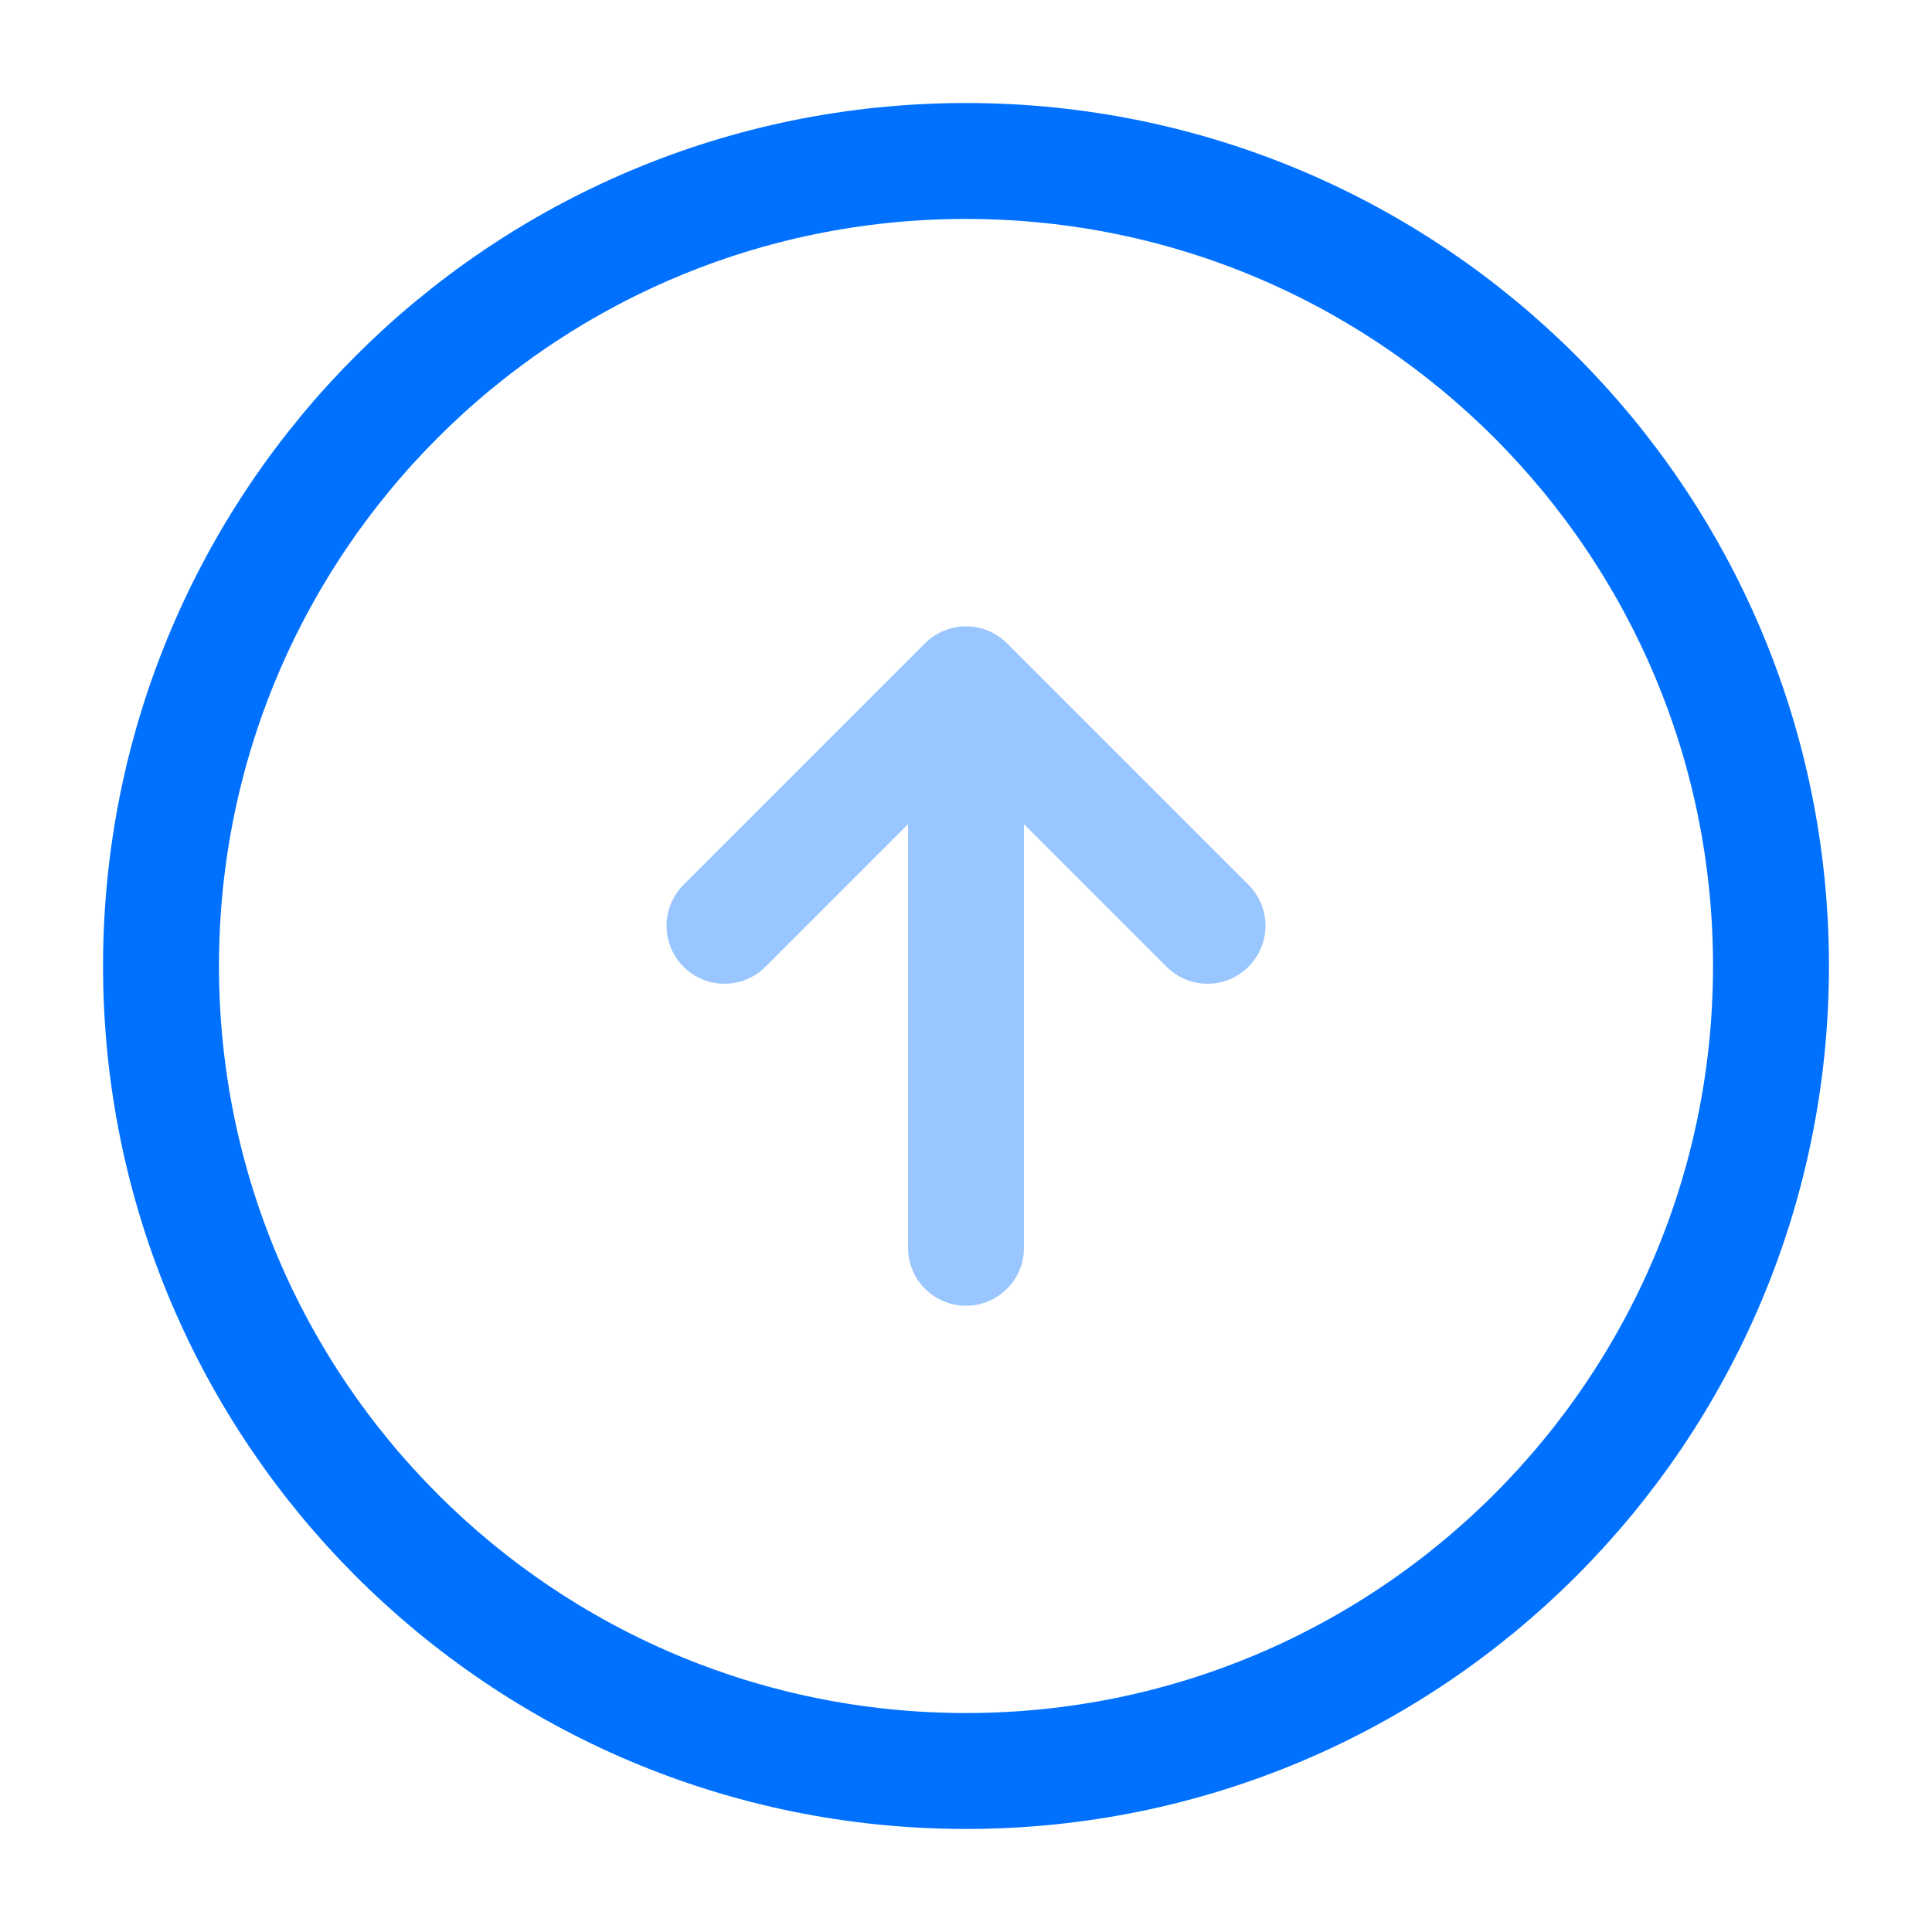 <svg width="50" height="50" viewBox="0 0 50 50" fill="none" xmlns="http://www.w3.org/2000/svg">
<path d="M25 45.833C36.506 45.833 45.833 36.505 45.833 24.999C45.833 13.493 36.506 4.166 25 4.166C13.494 4.166 4.167 13.493 4.167 24.999C4.167 36.505 13.494 45.833 25 45.833Z" stroke="#0071FF" stroke-width="3" stroke-linecap="round" stroke-linejoin="round"/>
<g opacity="0.4">
<path d="M25 32.293V19.793" stroke="#0071FF" stroke-width="3" stroke-linecap="round" stroke-linejoin="round"/>
<path d="M18.75 23.959L25 17.709L31.25 23.959" stroke="#0071FF" stroke-width="3" stroke-linecap="round" stroke-linejoin="round"/>
</g>
</svg>
